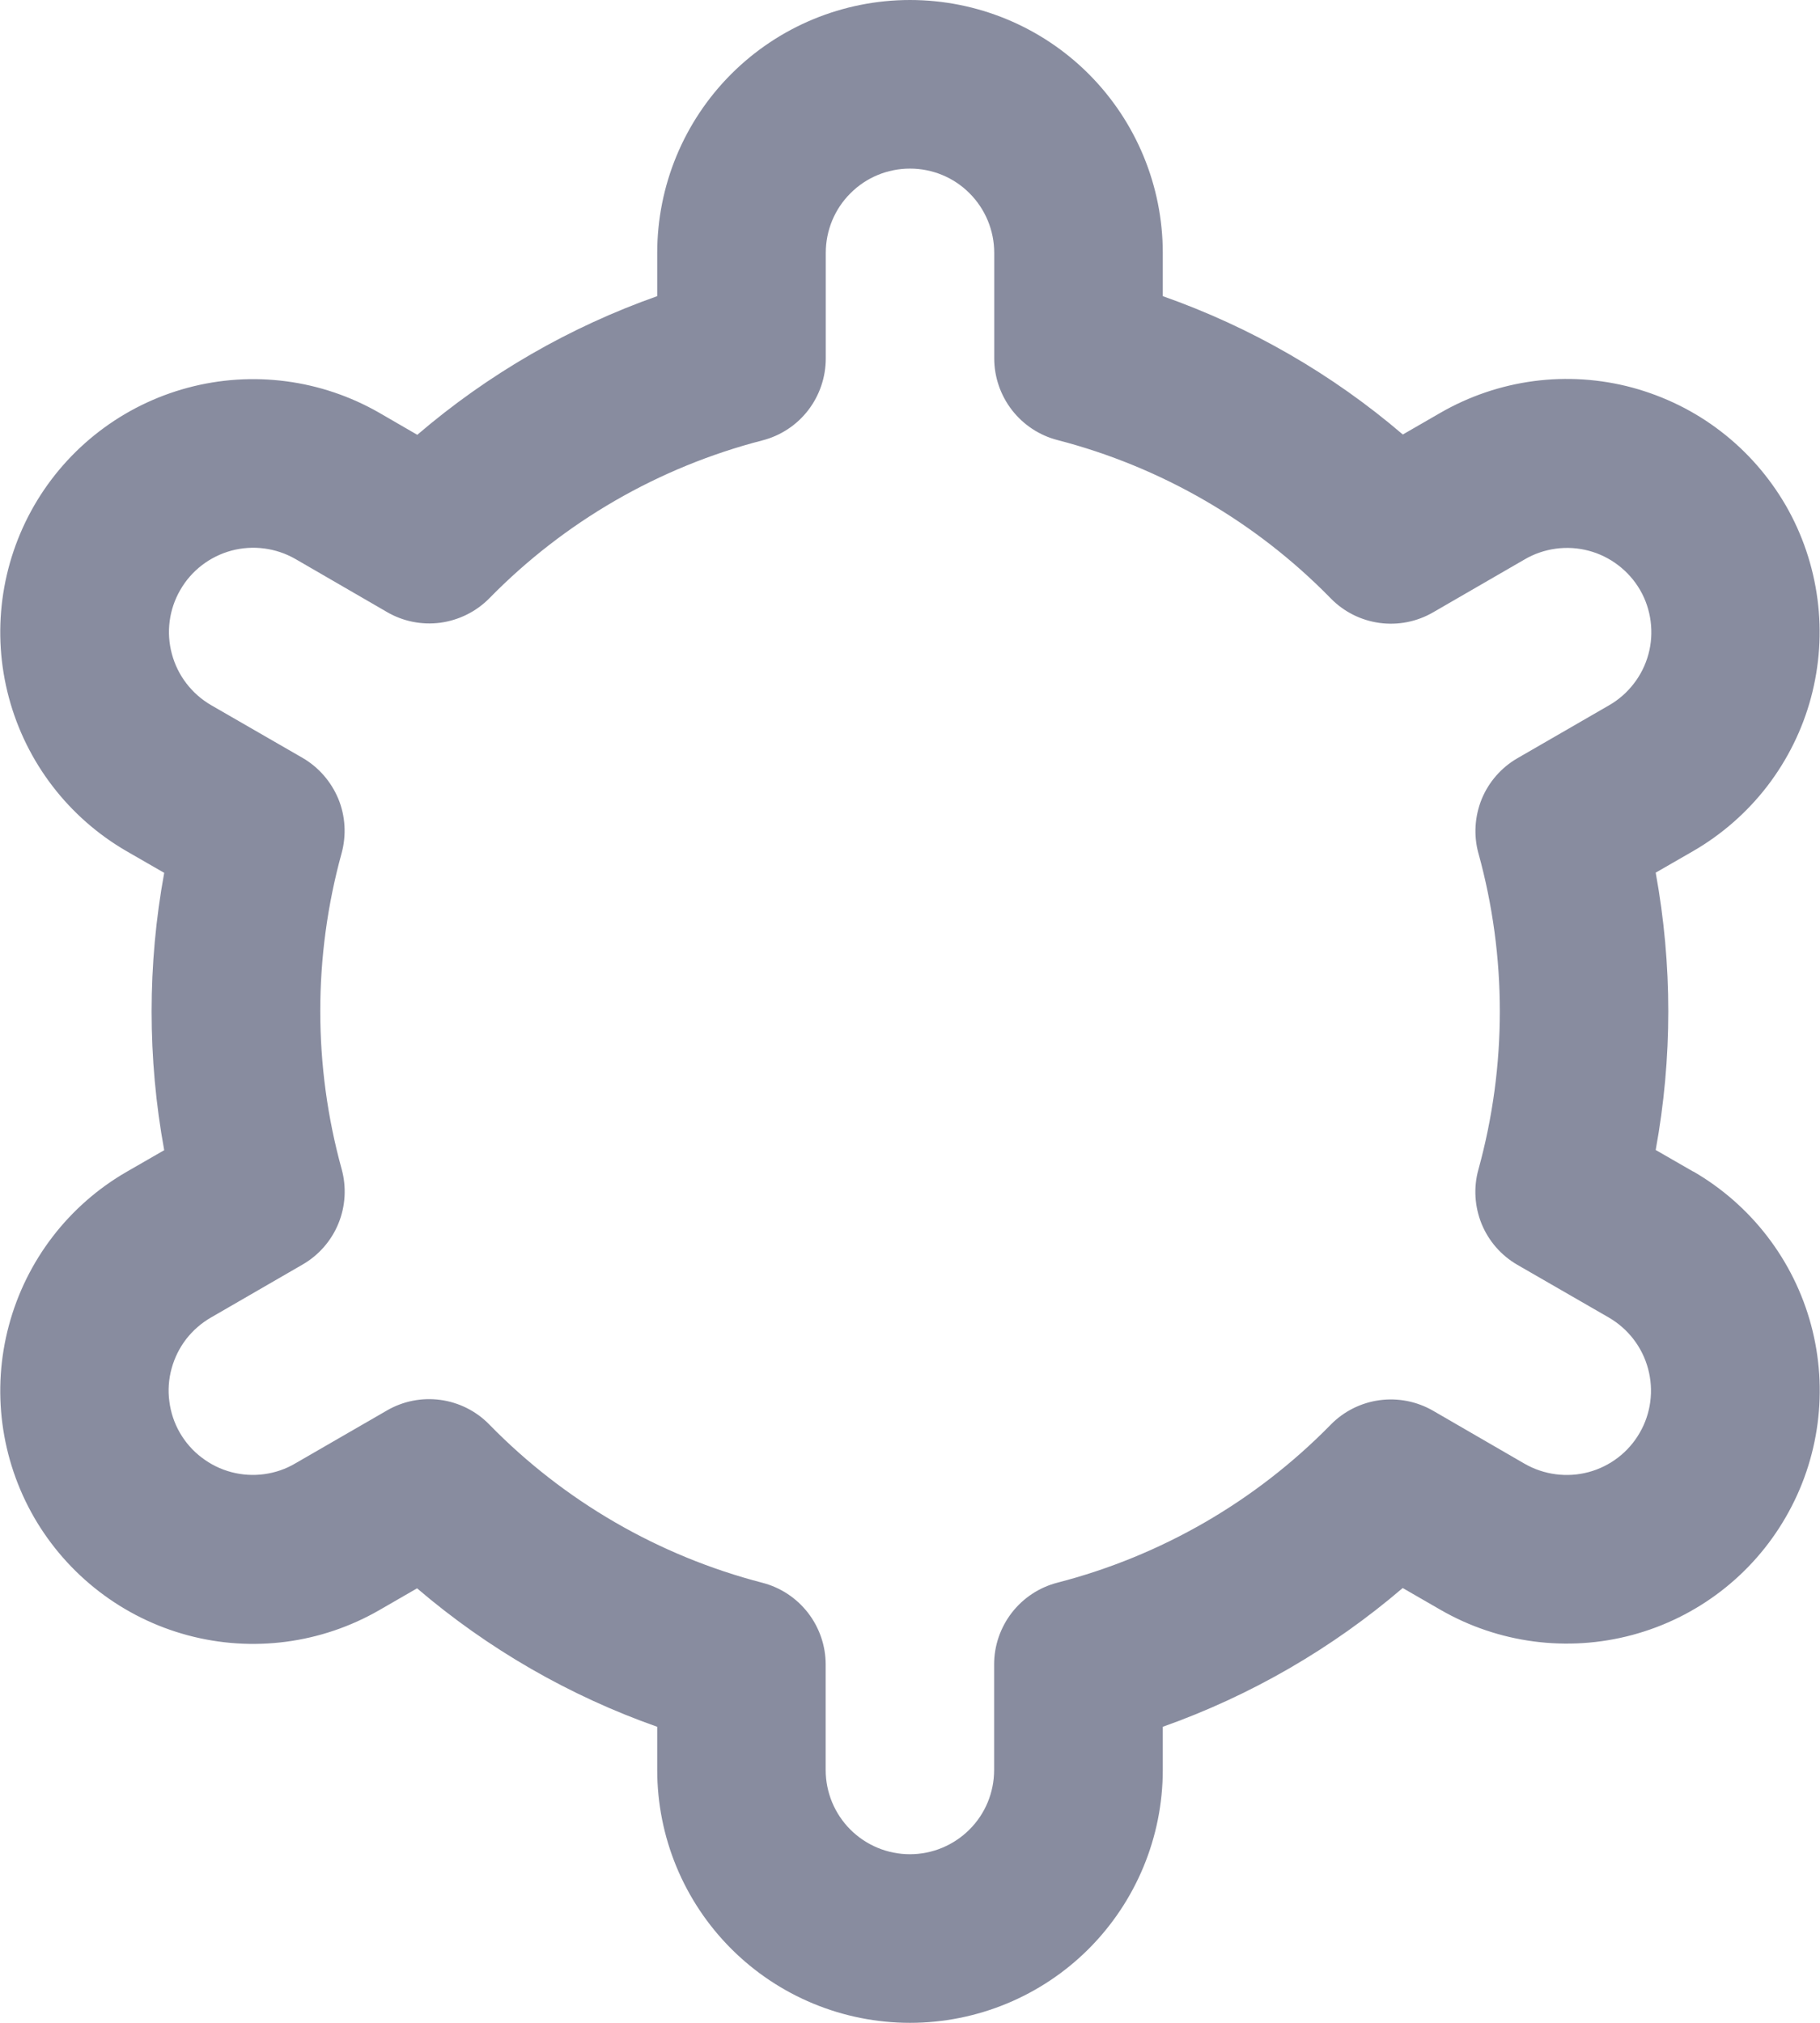 <svg width="18" height="20" viewBox="0 0 18 20" fill="none" xmlns="http://www.w3.org/2000/svg">
<path d="M16.745 11.583L16.375 11.37C16.541 10.464 16.541 9.535 16.375 8.628L16.745 8.415C17.029 8.251 17.279 8.032 17.479 7.772C17.679 7.511 17.826 7.214 17.911 6.897C17.996 6.579 18.018 6.248 17.975 5.923C17.932 5.597 17.826 5.283 17.662 4.998C17.497 4.714 17.279 4.464 17.018 4.264C16.758 4.064 16.46 3.918 16.143 3.832C15.826 3.747 15.495 3.725 15.169 3.768C14.844 3.811 14.529 3.918 14.245 4.082L13.874 4.296C13.174 3.697 12.369 3.234 11.5 2.928V2.5C11.5 1.837 11.236 1.201 10.768 0.732C10.299 0.263 9.663 0 9 0C8.337 0 7.701 0.263 7.232 0.732C6.763 1.201 6.5 1.837 6.5 2.5V2.928C5.631 3.235 4.826 3.7 4.127 4.299L3.754 4.083C3.179 3.752 2.497 3.662 1.856 3.834C1.215 4.006 0.669 4.425 0.337 5C0.006 5.575 -0.084 6.257 0.088 6.898C0.26 7.539 0.679 8.085 1.254 8.417L1.624 8.63C1.458 9.536 1.458 10.465 1.624 11.372L1.254 11.585C0.679 11.916 0.26 12.463 0.088 13.104C-0.084 13.744 0.006 14.427 0.337 15.002C0.669 15.576 1.215 15.996 1.856 16.168C2.497 16.34 3.179 16.25 3.754 15.918L4.125 15.704C4.826 16.303 5.631 16.767 6.5 17.073V17.5C6.5 18.163 6.763 18.799 7.232 19.268C7.701 19.737 8.337 20 9 20C9.663 20 10.299 19.737 10.768 19.268C11.236 18.799 11.5 18.163 11.5 17.5V17.073C12.369 16.765 13.173 16.3 13.873 15.701L14.246 15.916C14.82 16.247 15.503 16.337 16.144 16.165C16.785 15.993 17.331 15.574 17.662 14.999C17.994 14.425 18.084 13.742 17.912 13.101C17.74 12.46 17.32 11.914 16.746 11.582L16.745 11.583ZM14.622 8.437C14.904 9.459 14.904 10.539 14.622 11.562C14.572 11.74 14.584 11.929 14.653 12.1C14.723 12.271 14.848 12.414 15.008 12.506L15.912 13.027C16.103 13.138 16.243 13.32 16.3 13.534C16.357 13.747 16.328 13.975 16.217 14.166C16.107 14.358 15.924 14.498 15.711 14.555C15.497 14.612 15.27 14.582 15.078 14.472L14.173 13.948C14.013 13.856 13.827 13.819 13.643 13.844C13.46 13.869 13.29 13.954 13.161 14.086C12.419 14.843 11.485 15.383 10.458 15.648C10.279 15.694 10.12 15.799 10.007 15.945C9.894 16.091 9.832 16.271 9.832 16.456V17.5C9.832 17.721 9.745 17.933 9.588 18.089C9.432 18.245 9.22 18.333 8.999 18.333C8.778 18.333 8.566 18.245 8.41 18.089C8.254 17.933 8.166 17.721 8.166 17.5V16.457C8.166 16.272 8.104 16.092 7.991 15.946C7.878 15.8 7.719 15.695 7.54 15.649C6.514 15.383 5.579 14.842 4.838 14.083C4.709 13.951 4.539 13.866 4.356 13.841C4.172 13.816 3.986 13.853 3.826 13.946L2.922 14.468C2.828 14.524 2.723 14.56 2.614 14.575C2.505 14.59 2.394 14.583 2.288 14.555C2.182 14.527 2.082 14.478 1.995 14.411C1.907 14.345 1.834 14.261 1.779 14.166C1.724 14.071 1.689 13.966 1.675 13.857C1.66 13.748 1.668 13.637 1.697 13.531C1.726 13.425 1.775 13.326 1.842 13.239C1.91 13.152 1.994 13.079 2.089 13.025L2.992 12.503C3.152 12.411 3.277 12.268 3.347 12.097C3.417 11.926 3.428 11.737 3.379 11.559C3.097 10.537 3.097 9.457 3.379 8.434C3.427 8.257 3.416 8.068 3.346 7.898C3.275 7.728 3.151 7.585 2.992 7.493L2.088 6.972C1.897 6.861 1.757 6.679 1.7 6.466C1.642 6.252 1.672 6.024 1.783 5.833C1.893 5.641 2.075 5.502 2.289 5.444C2.503 5.387 2.73 5.417 2.922 5.527L3.827 6.051C3.986 6.144 4.172 6.181 4.355 6.157C4.538 6.132 4.708 6.048 4.838 5.917C5.58 5.159 6.514 4.619 7.541 4.354C7.72 4.308 7.88 4.203 7.993 4.056C8.106 3.909 8.167 3.729 8.167 3.543V2.5C8.167 2.279 8.254 2.067 8.411 1.911C8.567 1.754 8.779 1.667 9 1.667C9.221 1.667 9.433 1.754 9.589 1.911C9.745 2.067 9.833 2.279 9.833 2.5V3.543C9.833 3.728 9.895 3.908 10.008 4.054C10.121 4.2 10.28 4.305 10.459 4.351C11.486 4.617 12.42 5.158 13.162 5.917C13.291 6.049 13.461 6.134 13.644 6.159C13.828 6.184 14.014 6.147 14.174 6.054L15.077 5.532C15.172 5.476 15.277 5.44 15.386 5.425C15.495 5.41 15.606 5.417 15.712 5.445C15.818 5.473 15.918 5.522 16.005 5.589C16.092 5.655 16.166 5.739 16.221 5.834C16.276 5.929 16.311 6.034 16.325 6.143C16.339 6.252 16.332 6.363 16.303 6.469C16.274 6.575 16.225 6.674 16.157 6.761C16.09 6.848 16.006 6.921 15.911 6.975L15.007 7.497C14.848 7.589 14.724 7.731 14.654 7.901C14.585 8.072 14.573 8.26 14.622 8.438V8.437Z" fill="#888C9F"/>
</svg>
